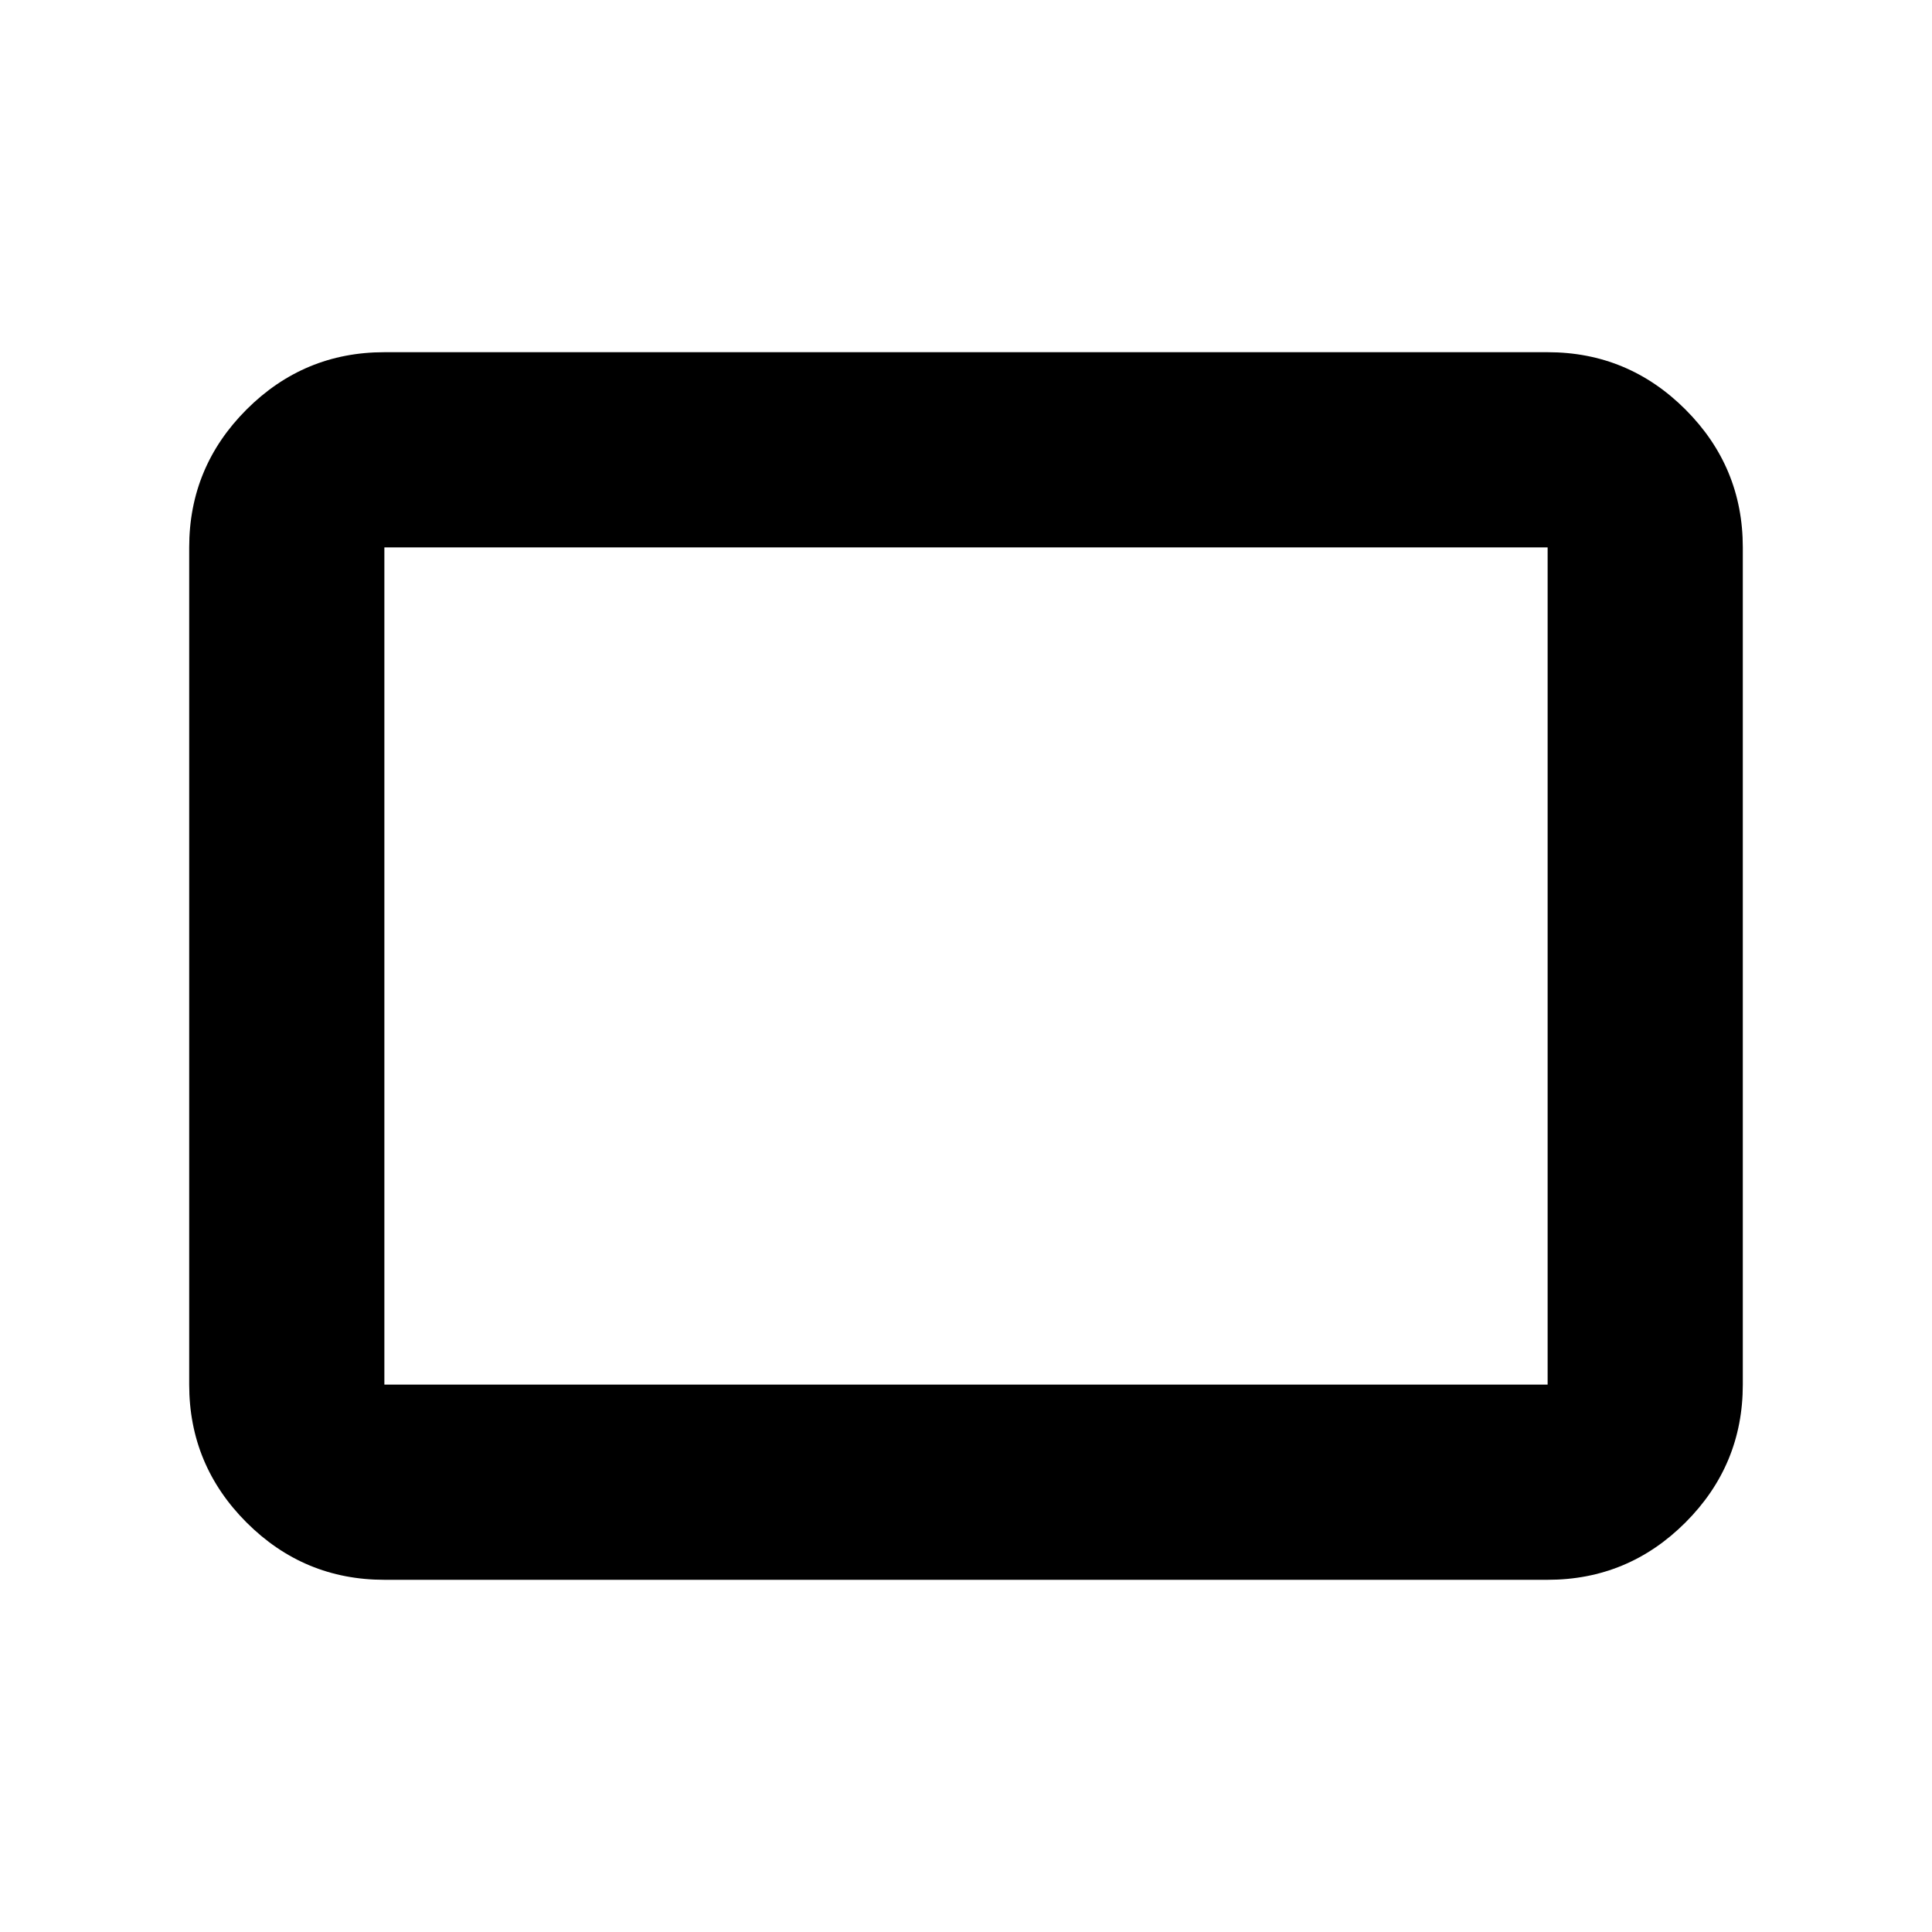 <svg xmlns="http://www.w3.org/2000/svg" height="40" width="40"><path d="M7.958 32.708q-1.666 0-2.854-1.187-1.187-1.188-1.187-2.854V11.333q0-1.666 1.187-2.854 1.188-1.187 2.854-1.187h24.084q1.666 0 2.854 1.187 1.187 1.188 1.187 2.854v17.334q0 1.666-1.187 2.854-1.188 1.187-2.854 1.187Zm0-4.041h24.084V11.333H7.958v17.334Zm0 0V11.333v17.334Z"/></svg>